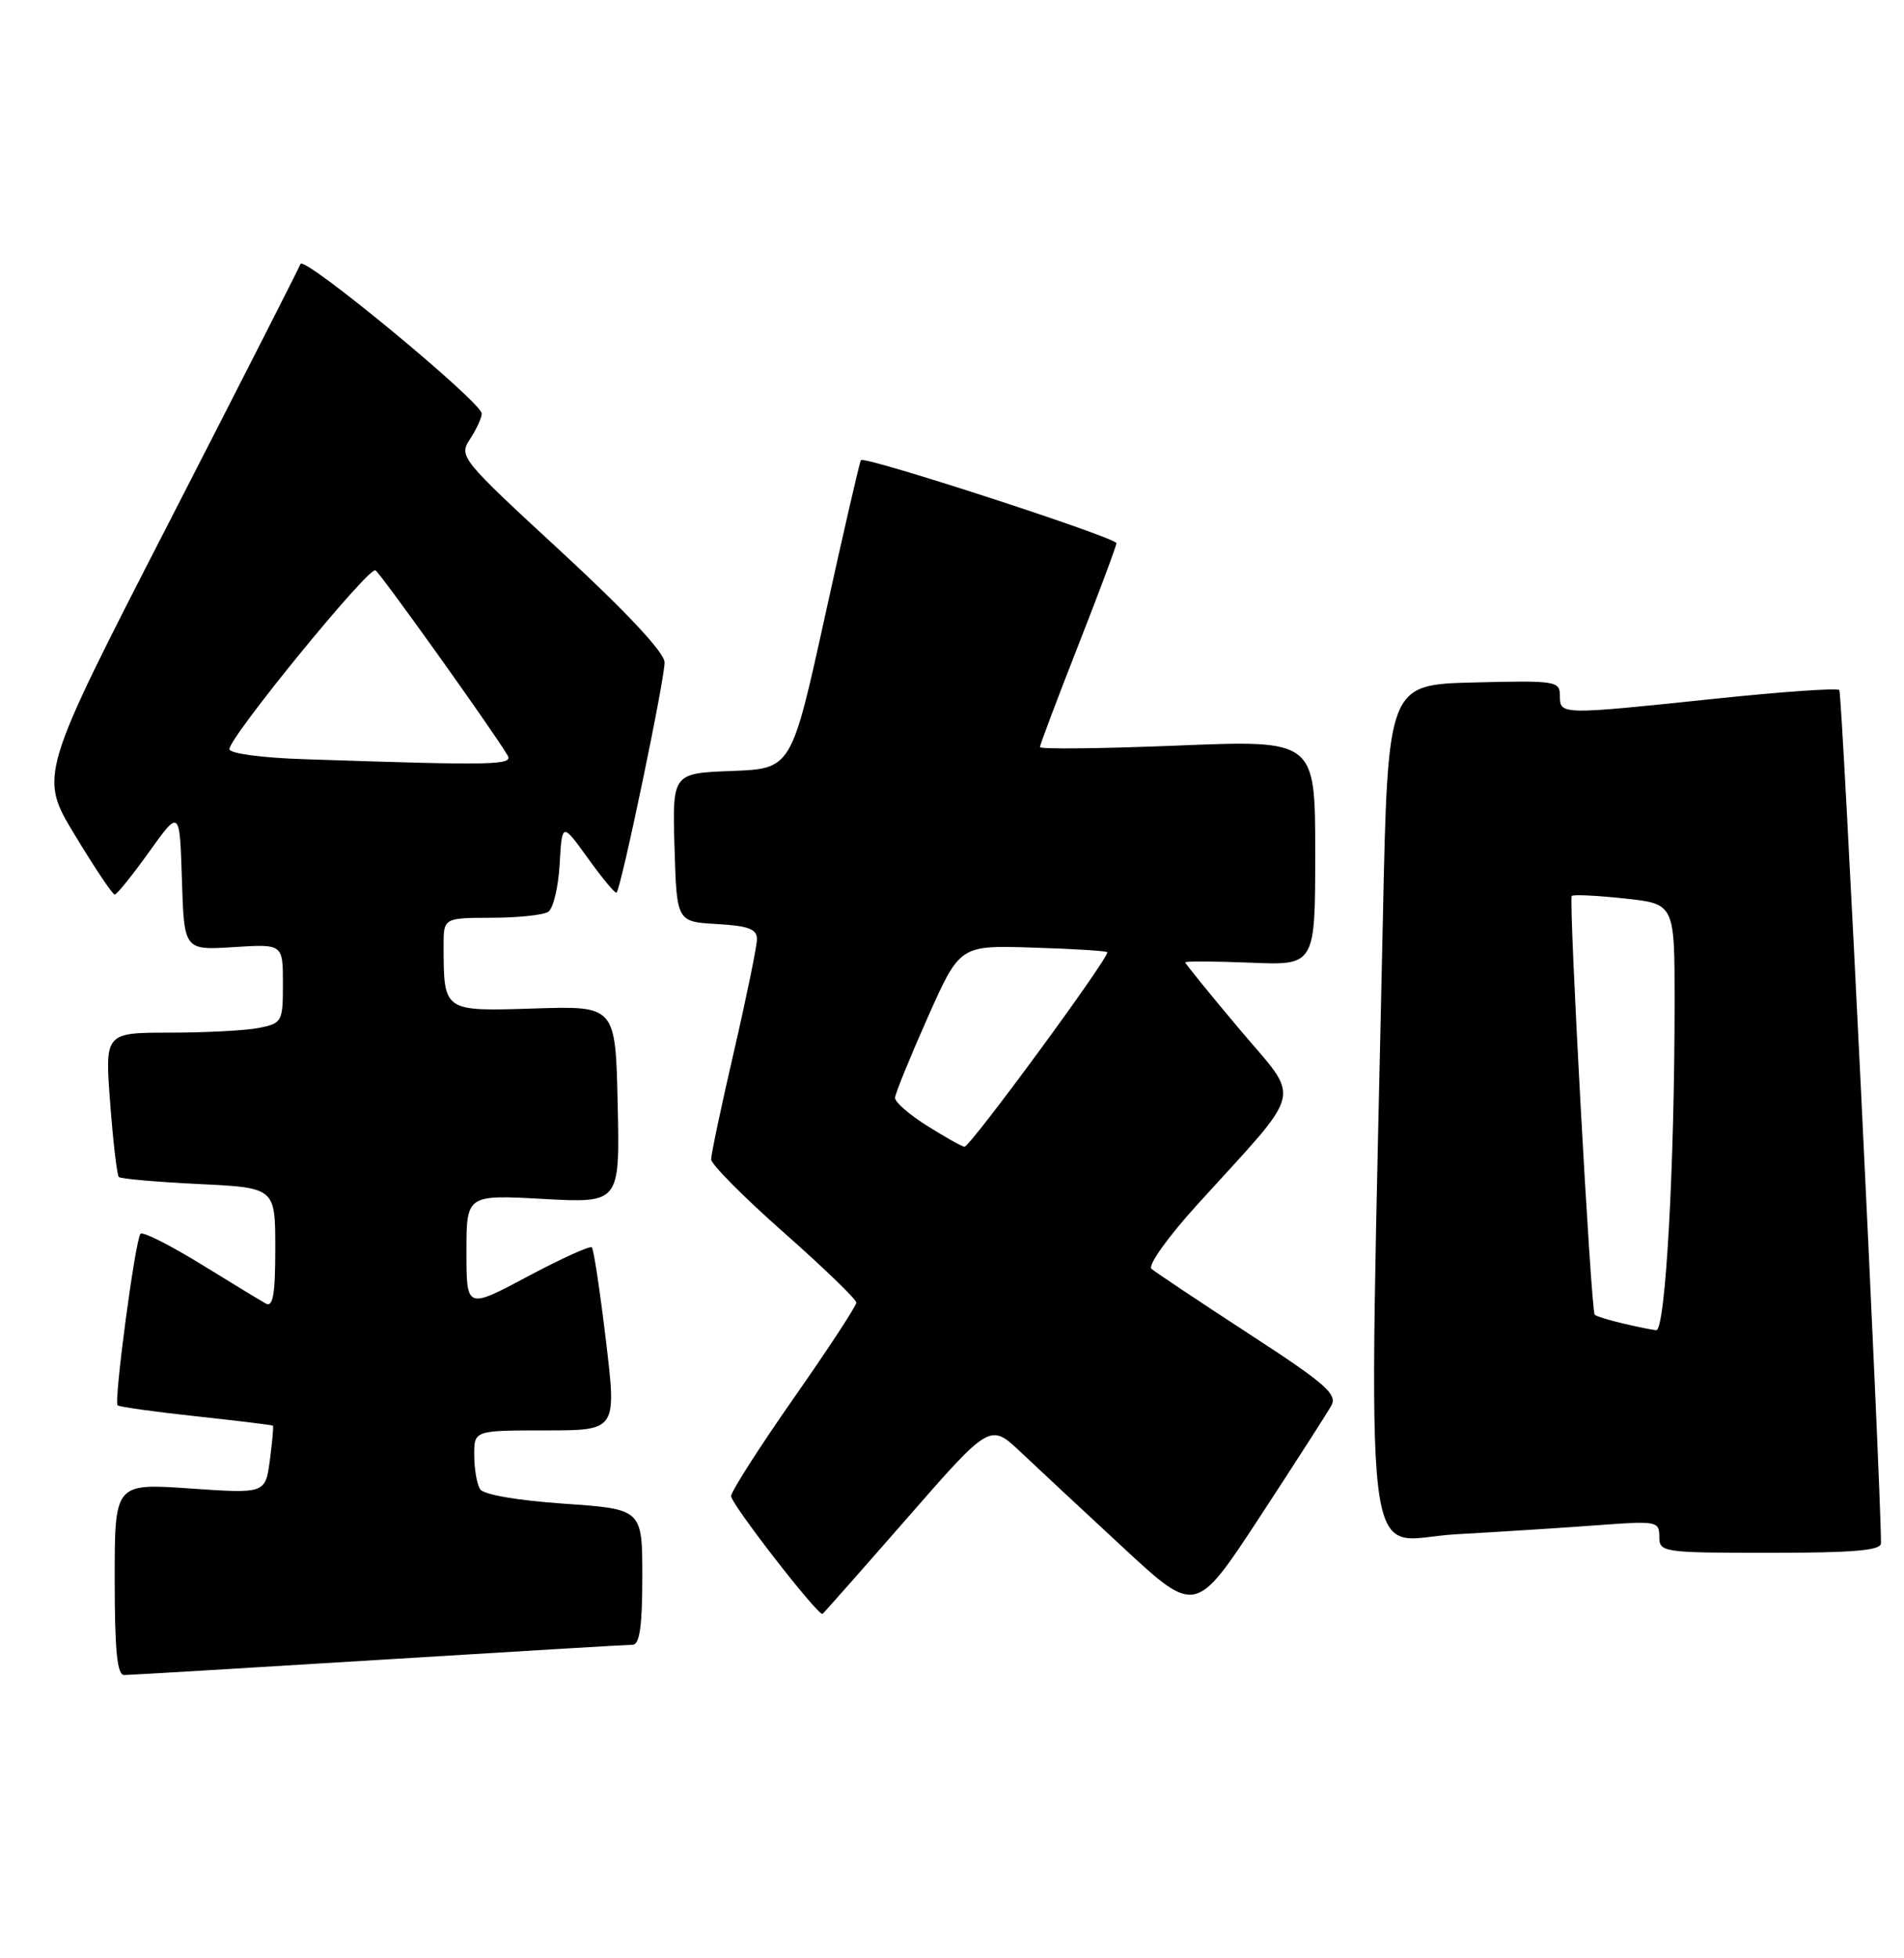 <?xml version="1.0" encoding="UTF-8" standalone="no"?>
<!DOCTYPE svg PUBLIC "-//W3C//DTD SVG 1.1//EN" "http://www.w3.org/Graphics/SVG/1.1/DTD/svg11.dtd" >
<svg xmlns="http://www.w3.org/2000/svg" xmlns:xlink="http://www.w3.org/1999/xlink" version="1.1" viewBox="0 0 249 256">
 <g >
 <path fill="currentColor"
d=" M 49.50 217.00 C 67.10 215.92 82.06 215.02 82.75 215.02 C 83.65 215.00 84.00 212.55 84.00 206.14 C 84.00 197.29 84.00 197.29 73.77 196.58 C 67.69 196.16 63.24 195.40 62.79 194.69 C 62.37 194.03 62.02 192.04 62.02 190.25 C 62.00 187.00 62.00 187.00 71.33 187.00 C 80.65 187.00 80.65 187.00 79.24 175.25 C 78.47 168.79 77.64 163.30 77.40 163.07 C 77.16 162.83 73.37 164.55 68.98 166.89 C 61.00 171.14 61.00 171.14 61.00 163.66 C 61.00 156.19 61.00 156.19 71.03 156.74 C 81.06 157.29 81.06 157.29 80.78 144.40 C 80.50 131.50 80.50 131.50 69.89 131.84 C 57.96 132.22 58.04 132.28 58.01 123.75 C 58.00 120.00 58.00 120.00 64.25 119.98 C 67.69 119.98 71.04 119.63 71.69 119.21 C 72.34 118.80 73.02 115.99 73.19 112.98 C 73.50 107.50 73.50 107.50 76.92 112.25 C 78.80 114.86 80.47 116.86 80.63 116.70 C 81.25 116.08 87.00 88.50 86.91 86.56 C 86.85 85.26 81.82 79.90 73.38 72.11 C 60.23 59.98 59.98 59.68 61.47 57.40 C 62.31 56.12 63.00 54.62 63.00 54.07 C 63.00 52.58 39.72 33.36 39.30 34.51 C 39.10 35.05 31.32 50.33 22.02 68.45 C 5.09 101.40 5.09 101.40 9.79 109.17 C 12.38 113.45 14.72 116.95 15.00 116.95 C 15.28 116.95 17.30 114.44 19.50 111.37 C 23.50 105.78 23.50 105.78 23.79 115.00 C 24.08 124.23 24.08 124.23 30.54 123.82 C 37.00 123.41 37.00 123.41 37.00 128.58 C 37.00 133.57 36.89 133.77 33.88 134.38 C 32.16 134.72 26.92 135.00 22.23 135.00 C 13.71 135.00 13.71 135.00 14.41 144.22 C 14.79 149.29 15.30 153.63 15.54 153.87 C 15.77 154.11 20.48 154.52 25.98 154.79 C 36.00 155.27 36.00 155.27 36.00 163.19 C 36.00 169.24 35.70 170.95 34.75 170.41 C 34.06 170.02 30.22 167.69 26.21 165.22 C 22.20 162.76 18.68 160.99 18.38 161.29 C 17.70 161.97 14.87 183.20 15.38 183.72 C 15.59 183.92 20.20 184.57 25.63 185.15 C 31.06 185.74 35.58 186.29 35.69 186.38 C 35.79 186.47 35.61 188.50 35.29 190.90 C 34.70 195.27 34.70 195.27 24.85 194.59 C 15.00 193.91 15.00 193.91 15.00 206.45 C 15.00 215.83 15.32 219.00 16.25 218.98 C 16.94 218.98 31.90 218.08 49.50 217.00 Z  M 118.58 198.53 C 129.48 186.05 129.48 186.05 133.49 189.84 C 135.70 191.92 141.74 197.56 146.93 202.36 C 156.37 211.10 156.37 211.10 164.76 198.30 C 169.37 191.26 173.58 184.71 174.11 183.75 C 174.93 182.26 173.32 180.86 163.28 174.34 C 156.80 170.12 151.09 166.31 150.59 165.88 C 150.08 165.43 152.73 161.72 156.59 157.47 C 170.76 141.86 170.20 144.17 162.10 134.55 C 158.20 129.91 155.00 125.98 155.00 125.81 C 155.00 125.64 158.82 125.66 163.50 125.85 C 172.00 126.21 172.00 126.21 172.00 111.47 C 172.00 96.74 172.00 96.74 154.00 97.47 C 144.10 97.87 136.00 97.96 136.00 97.67 C 136.00 97.38 138.25 91.41 141.00 84.40 C 143.75 77.40 146.00 71.37 146.00 71.01 C 146.00 70.28 113.05 59.57 112.59 60.15 C 112.43 60.34 110.32 69.50 107.90 80.50 C 103.50 100.50 103.50 100.50 95.71 100.79 C 87.93 101.09 87.93 101.09 88.21 110.79 C 88.50 120.50 88.50 120.50 93.75 120.80 C 97.91 121.04 99.00 121.46 98.99 122.80 C 98.98 123.74 97.63 130.32 95.99 137.44 C 94.34 144.55 93.00 150.91 93.00 151.56 C 93.00 152.21 97.27 156.51 102.49 161.12 C 107.71 165.73 111.98 169.85 111.99 170.29 C 111.99 170.72 108.34 176.30 103.86 182.70 C 99.39 189.09 95.67 194.89 95.61 195.58 C 95.53 196.51 106.76 211.00 107.56 211.00 C 107.62 211.00 112.58 205.39 118.58 198.53 Z  M 245.99 201.75 C 245.95 193.35 240.93 90.59 240.54 90.21 C 240.26 89.92 232.93 90.44 224.26 91.35 C 204.04 93.47 204.00 93.47 204.00 90.97 C 204.00 89.03 203.49 88.95 192.75 89.22 C 181.50 89.50 181.50 89.50 180.85 120.00 C 178.94 209.95 177.92 201.28 190.38 200.58 C 196.50 200.24 204.99 199.69 209.25 199.37 C 216.65 198.82 217.00 198.89 217.00 200.90 C 217.00 202.94 217.43 203.00 231.50 203.00 C 242.44 203.00 246.00 202.69 245.99 201.75 Z  M 39.75 99.25 C 34.24 99.07 30.00 98.50 30.00 97.94 C 30.00 96.35 48.24 74.03 49.10 74.56 C 49.80 74.99 64.50 95.57 66.38 98.75 C 67.14 100.04 64.61 100.09 39.75 99.25 Z  M 121.25 147.18 C 118.91 145.72 117.02 144.07 117.05 143.51 C 117.08 142.96 119.00 138.24 121.31 133.04 C 125.52 123.58 125.52 123.58 135.01 123.88 C 140.23 124.04 144.64 124.31 144.80 124.48 C 145.26 124.92 126.84 150.01 126.12 149.92 C 125.78 149.88 123.59 148.65 121.25 147.18 Z  M 212.20 173.01 C 210.38 172.58 208.74 172.07 208.55 171.87 C 208.06 171.36 205.12 117.59 205.55 117.13 C 205.75 116.92 208.85 117.07 212.45 117.46 C 219.00 118.16 219.00 118.16 219.00 130.92 C 219.00 152.61 217.80 174.01 216.59 173.90 C 215.99 173.84 214.01 173.44 212.20 173.01 Z "/>
</g>
</svg>
